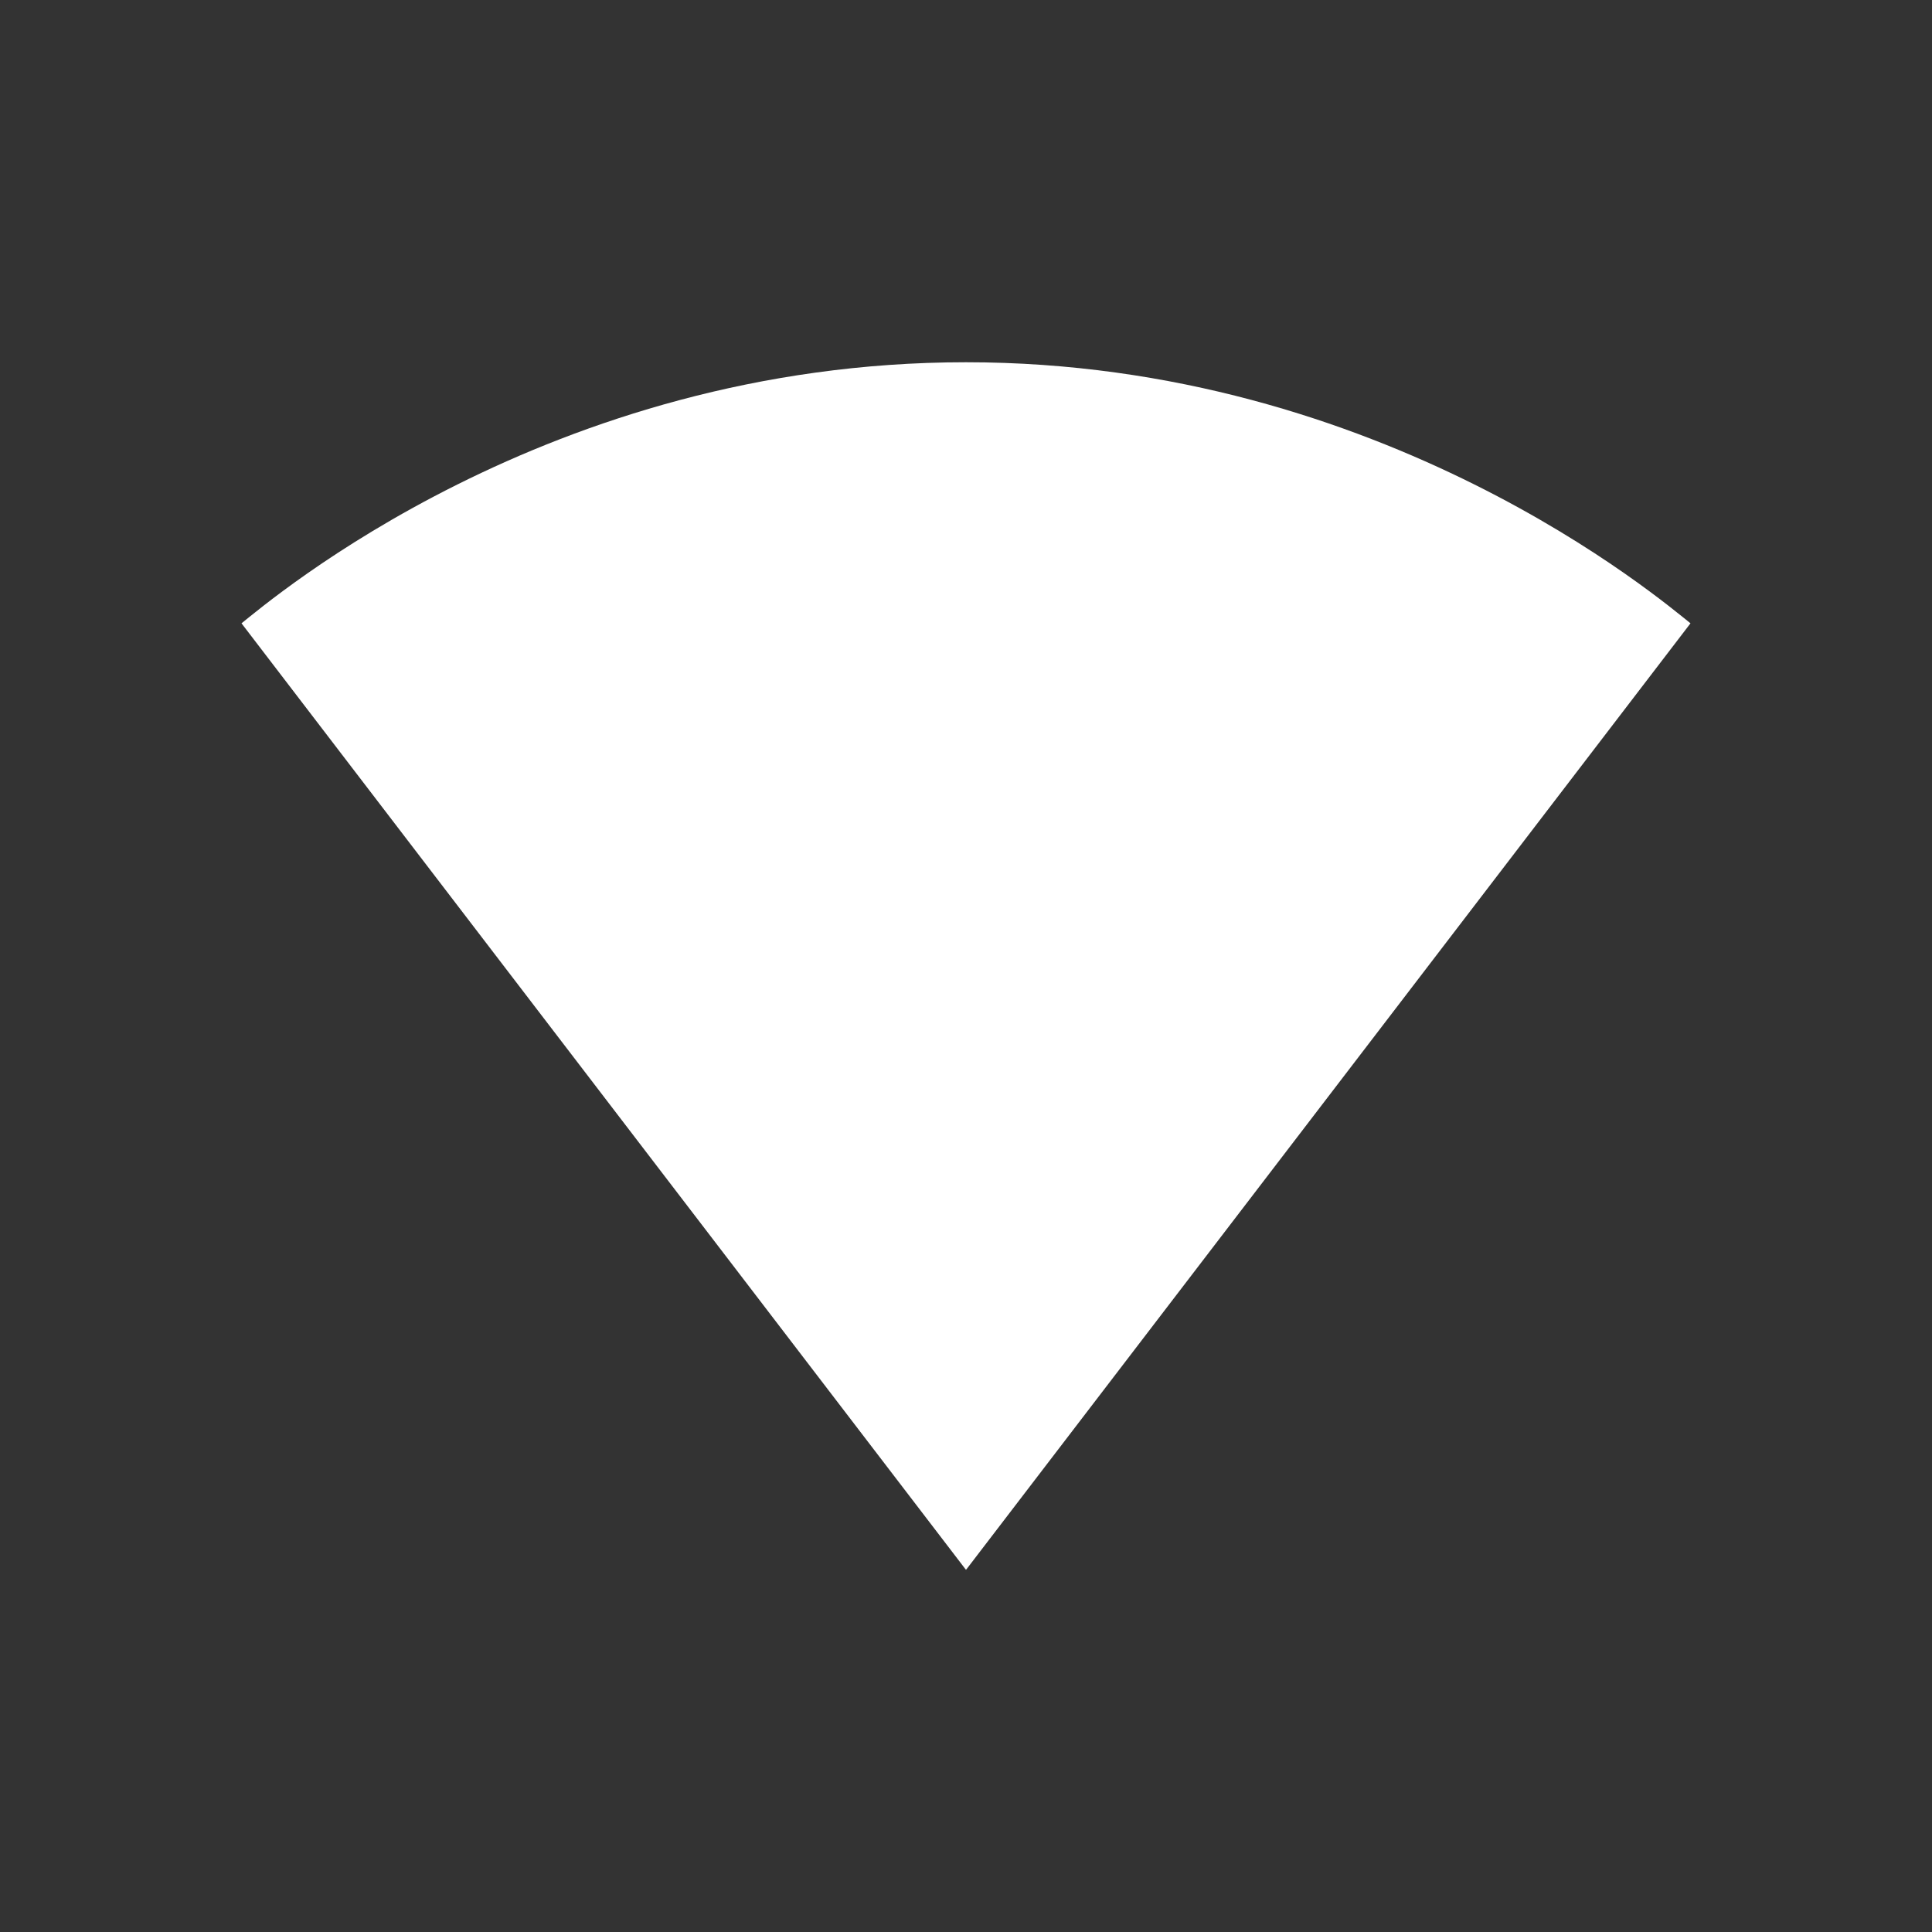 <?xml version="1.0" encoding="UTF-8"?>
<svg width="32px" height="32px" viewBox="0 0 32 32" version="1.1" xmlns="http://www.w3.org/2000/svg" xmlns:xlink="http://www.w3.org/1999/xlink">
    <rect x="0" y="0" width="32" height="32" fill="#333333" stroke="none"/>
    <!-- Generator: Sketch 46.2 (44496) - http://www.bohemiancoding.com/sketch -->
    <title>ic_network_inactive</title>
    <desc>Created with Sketch.</desc>
    <defs></defs>
    <g id="Symbols" stroke="none" stroke-width="1" fill="none" fill-rule="evenodd">
        <g id="ic_network_inactive" fill="#FFFFFF">
            <path d="M16,6 C9.072,6 4.464,9.957 4,10.324 L15.99,25.989 L16,26 L16.01,25.989 L28,10.324 C27.536,9.957 22.918,6 16,6" id="Fill-1"></path>
        </g>
    </g>
</svg>